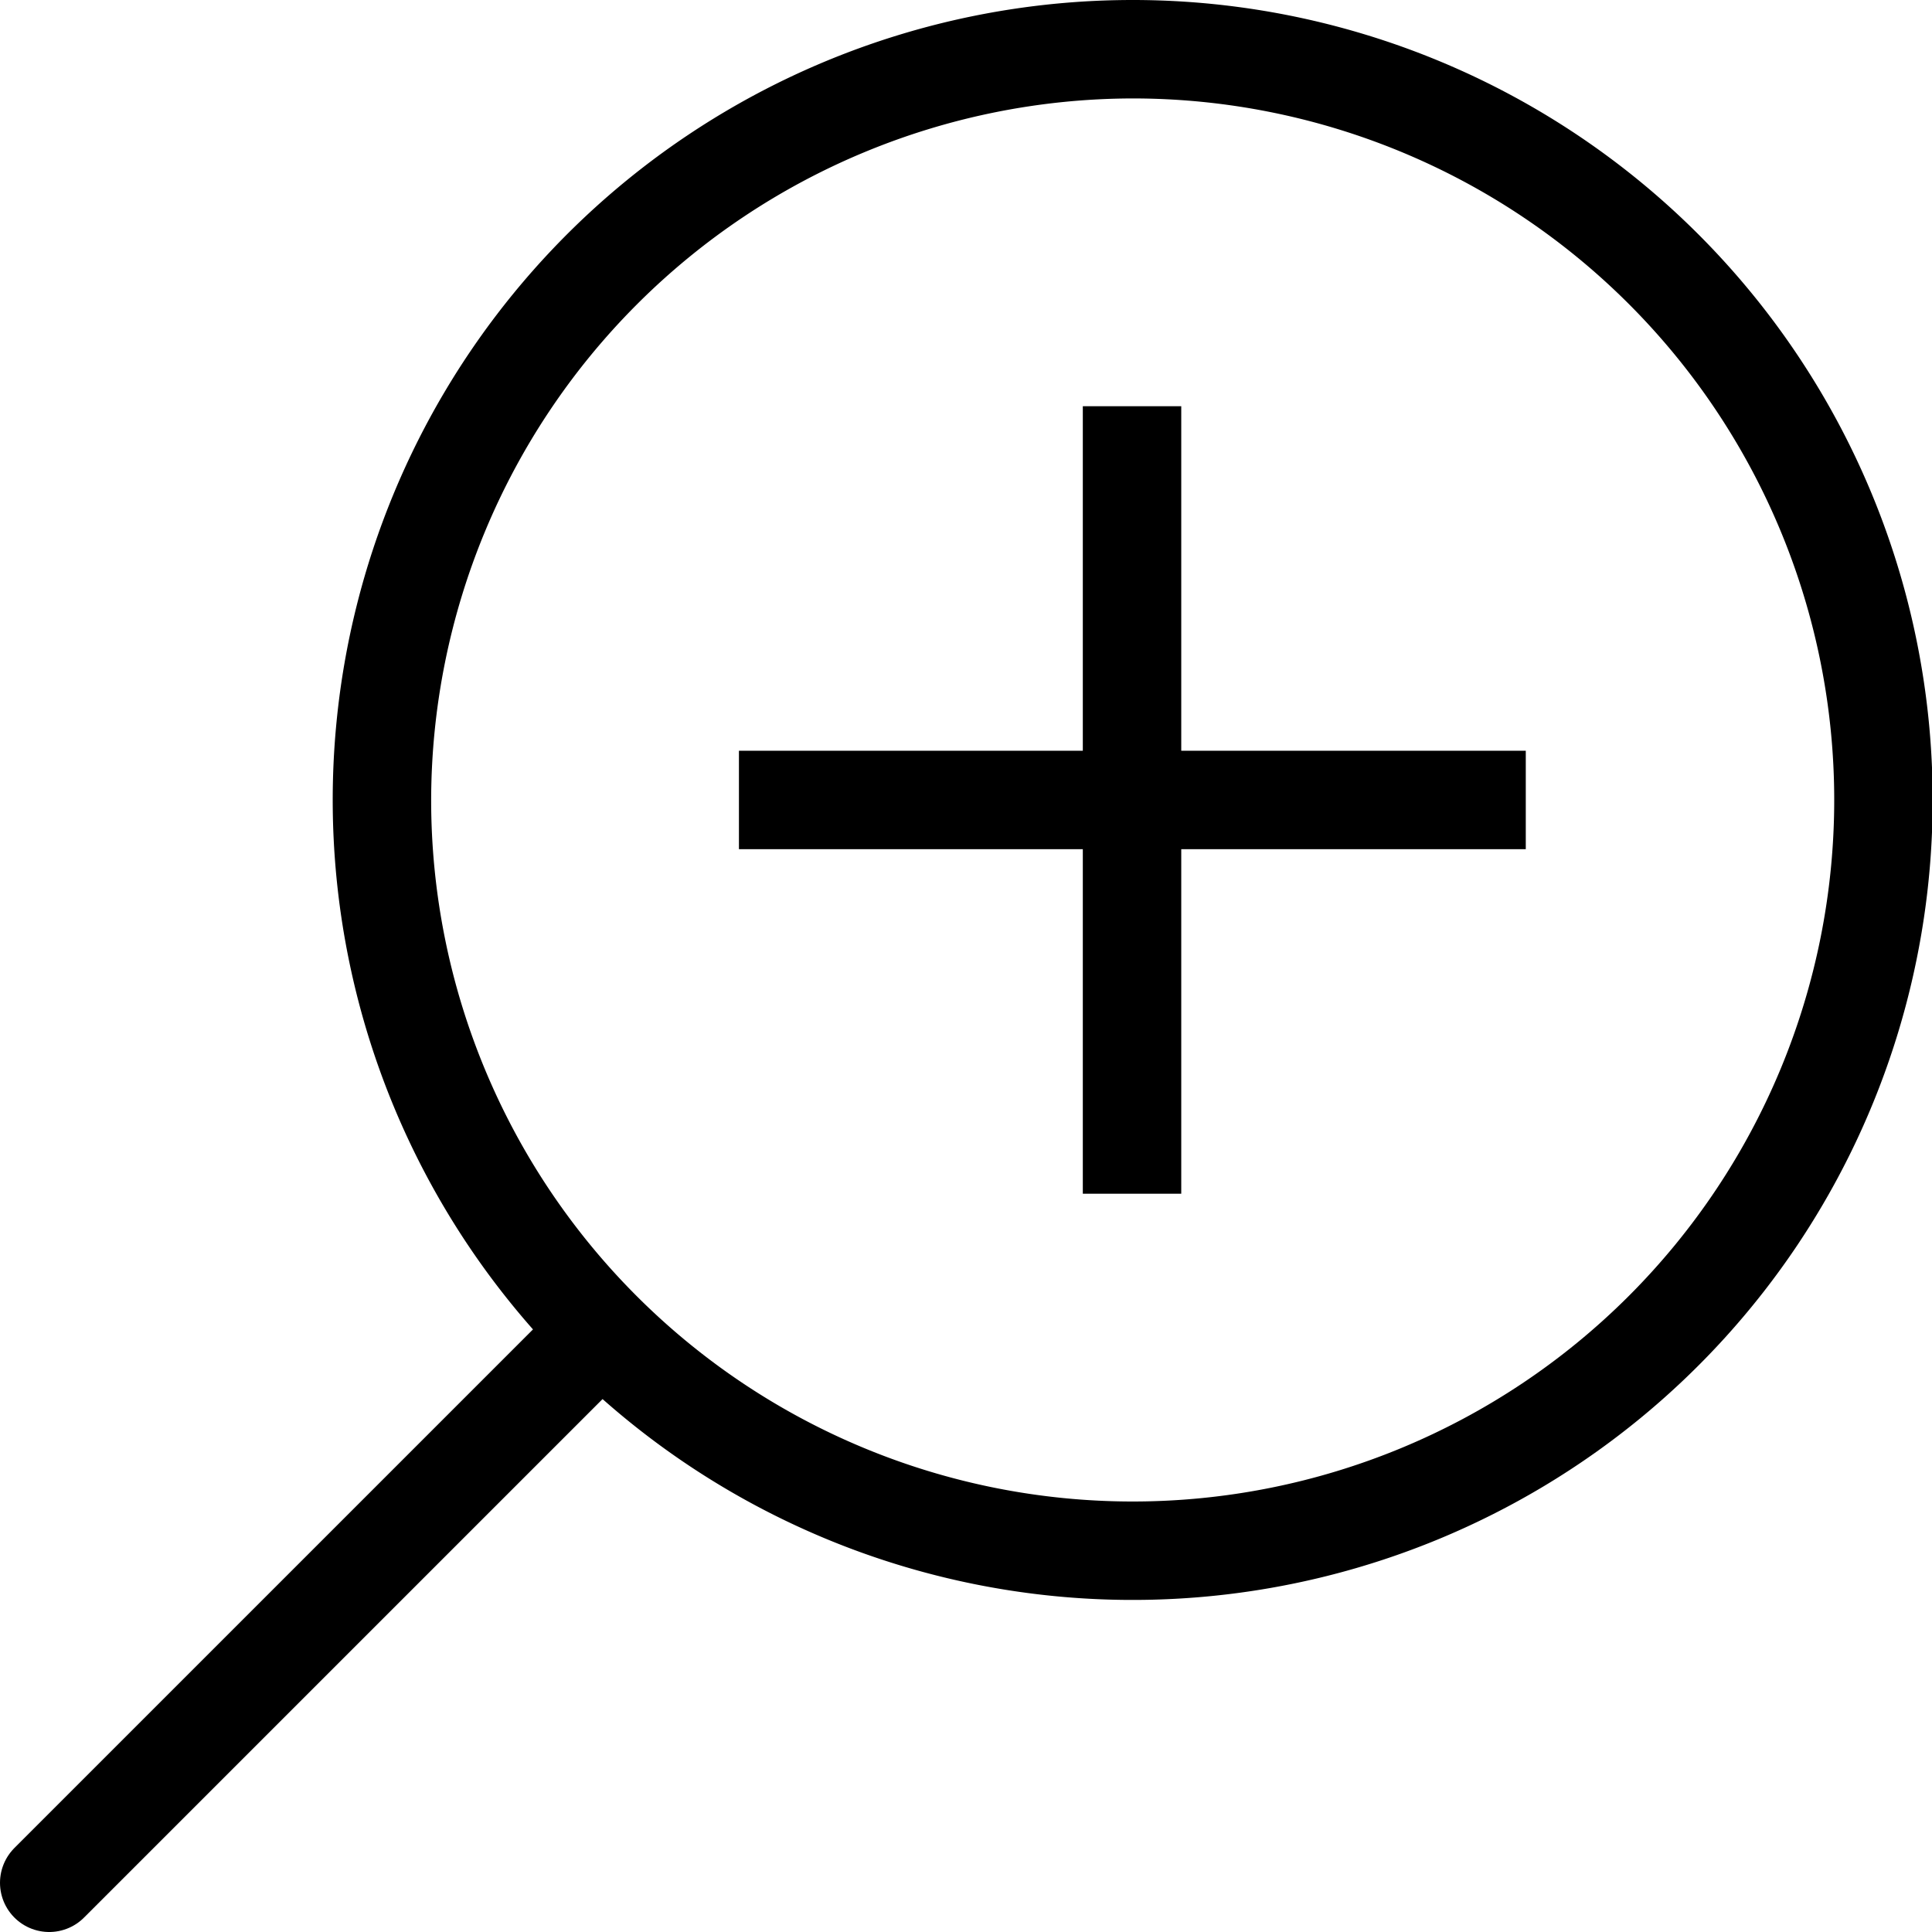 <svg xmlns="http://www.w3.org/2000/svg" viewBox="0 0 29.44 29.44"><path d="M297.5,22.31A10.69,10.69,0,1,1,286.81,33,10.71,10.71,0,0,1,297.5,22.31m0-1.5A12.19,12.19,0,1,0,309.69,33,12.19,12.19,0,0,0,297.5,20.81Z" transform="translate(-280.24 -20.81)" fill="currentColor"/><line x1="9.07" y1="20.37" x2="0.75" y2="28.69" fill="none" stroke="currentColor" stroke-linecap="round" stroke-miterlimit="10" stroke-width="1.5"/><polygon points="18 6.19 16.5 6.19 16.5 11.44 11.26 11.44 11.26 12.94 16.5 12.94 16.5 18.19 18 18.19 18 12.94 23.25 12.94 23.25 11.44 18 11.44 18 6.19 18 6.19" fill="currentColor"/></svg>
